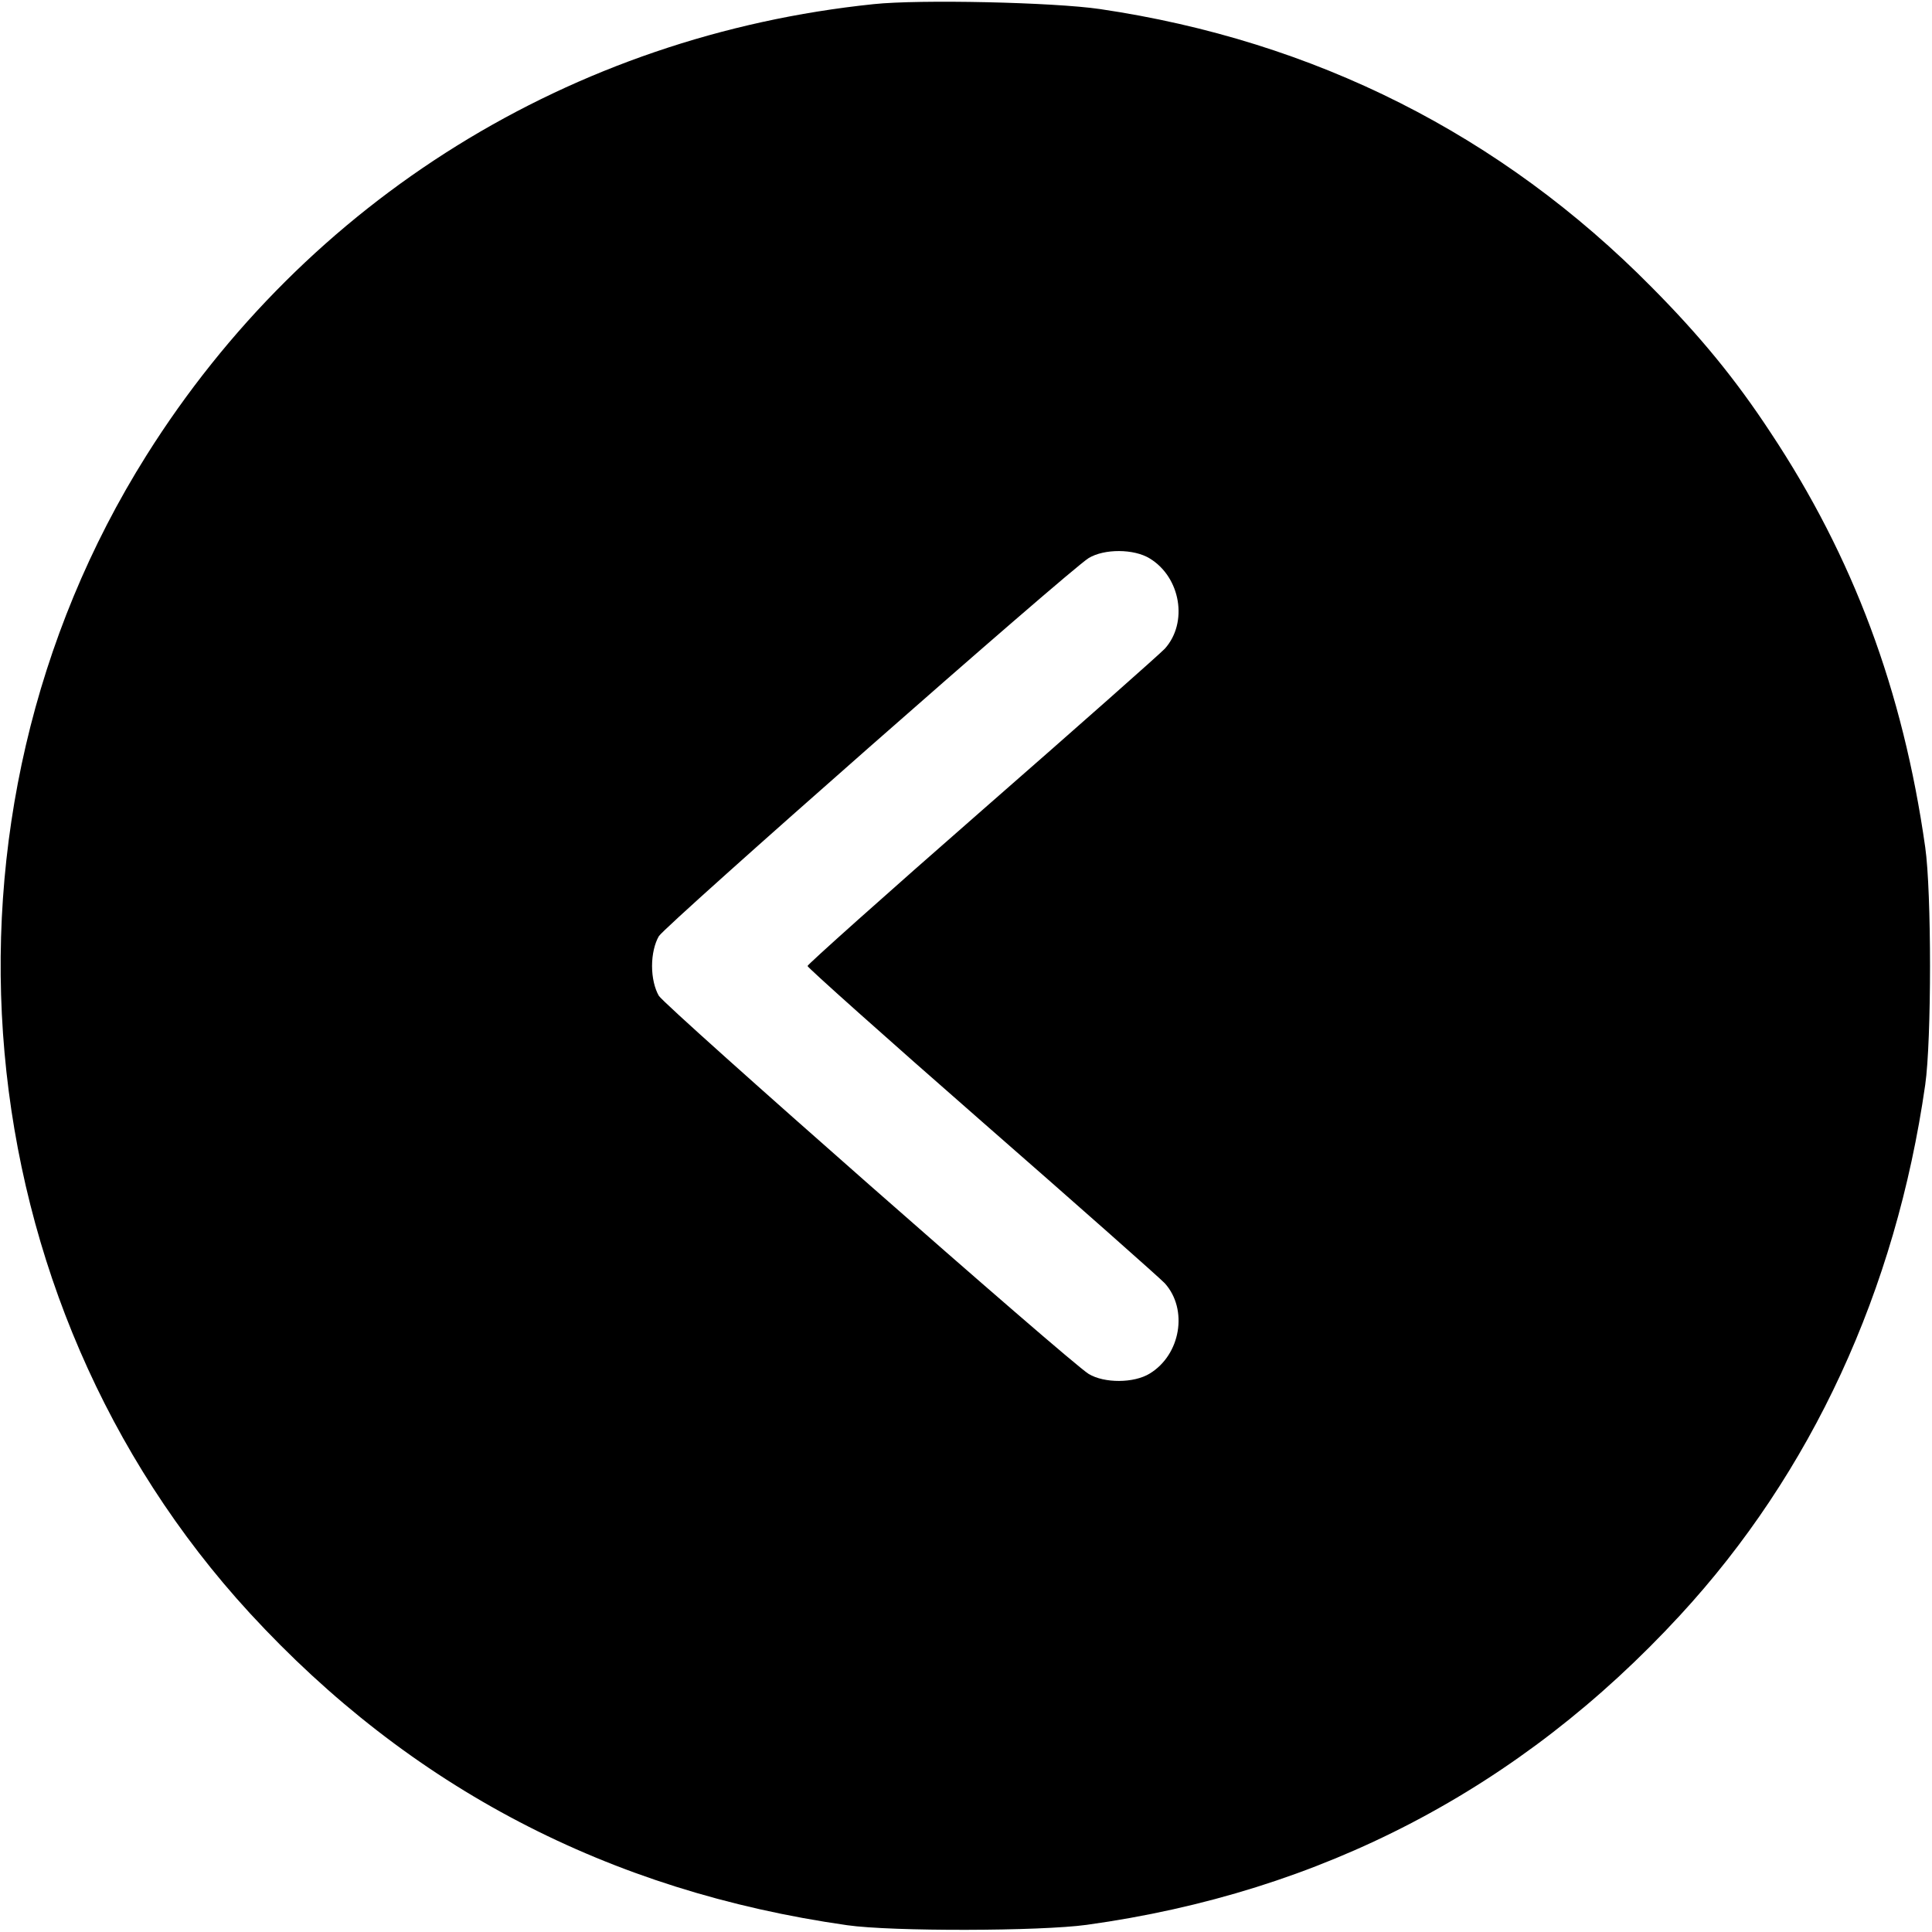 <?xml version="1.0" standalone="no"?>
<!DOCTYPE svg PUBLIC "-//W3C//DTD SVG 20010904//EN"
 "http://www.w3.org/TR/2001/REC-SVG-20010904/DTD/svg10.dtd">
<svg version="1.0" xmlns="http://www.w3.org/2000/svg"
 width="512pt" height="512pt" viewBox="0 0 512 512"
 preserveAspectRatio="xMidYMid meet">

<g transform="translate(0,512) scale(0.1,-0.1)"
fill="#000000" stroke="none">
<path d="M2315 5109 c-800 -83 -1501 -518 -1927 -1196 -604 -961 -490 -2237
274 -3068 425 -462 951 -737 1583 -827 119 -17 512 -16 635 1 622 86 1148 360
1572 820 349 378 572 861 650 1406 17 118 17 512 0 630 -59 416 -191 769 -410
1099 -92 140 -185 254 -315 385 -399 404 -893 653 -1462 737 -123 18 -478 26
-600 13z m732 -1469 c82 -50 102 -170 40 -239 -12 -13 -230 -206 -484 -428
-255 -223 -463 -409 -463 -413 0 -4 208 -190 463 -413 254 -222 472 -415 484
-428 62 -69 42 -189 -40 -239 -42 -26 -121 -26 -162 -1 -52 32 -1119 971
-1139 1002 -11 19 -18 48 -18 79 0 31 7 60 18 79 20 31 1087 970 1139 1002 41
25 120 25 162 -1z"/>
</g>
</svg>
